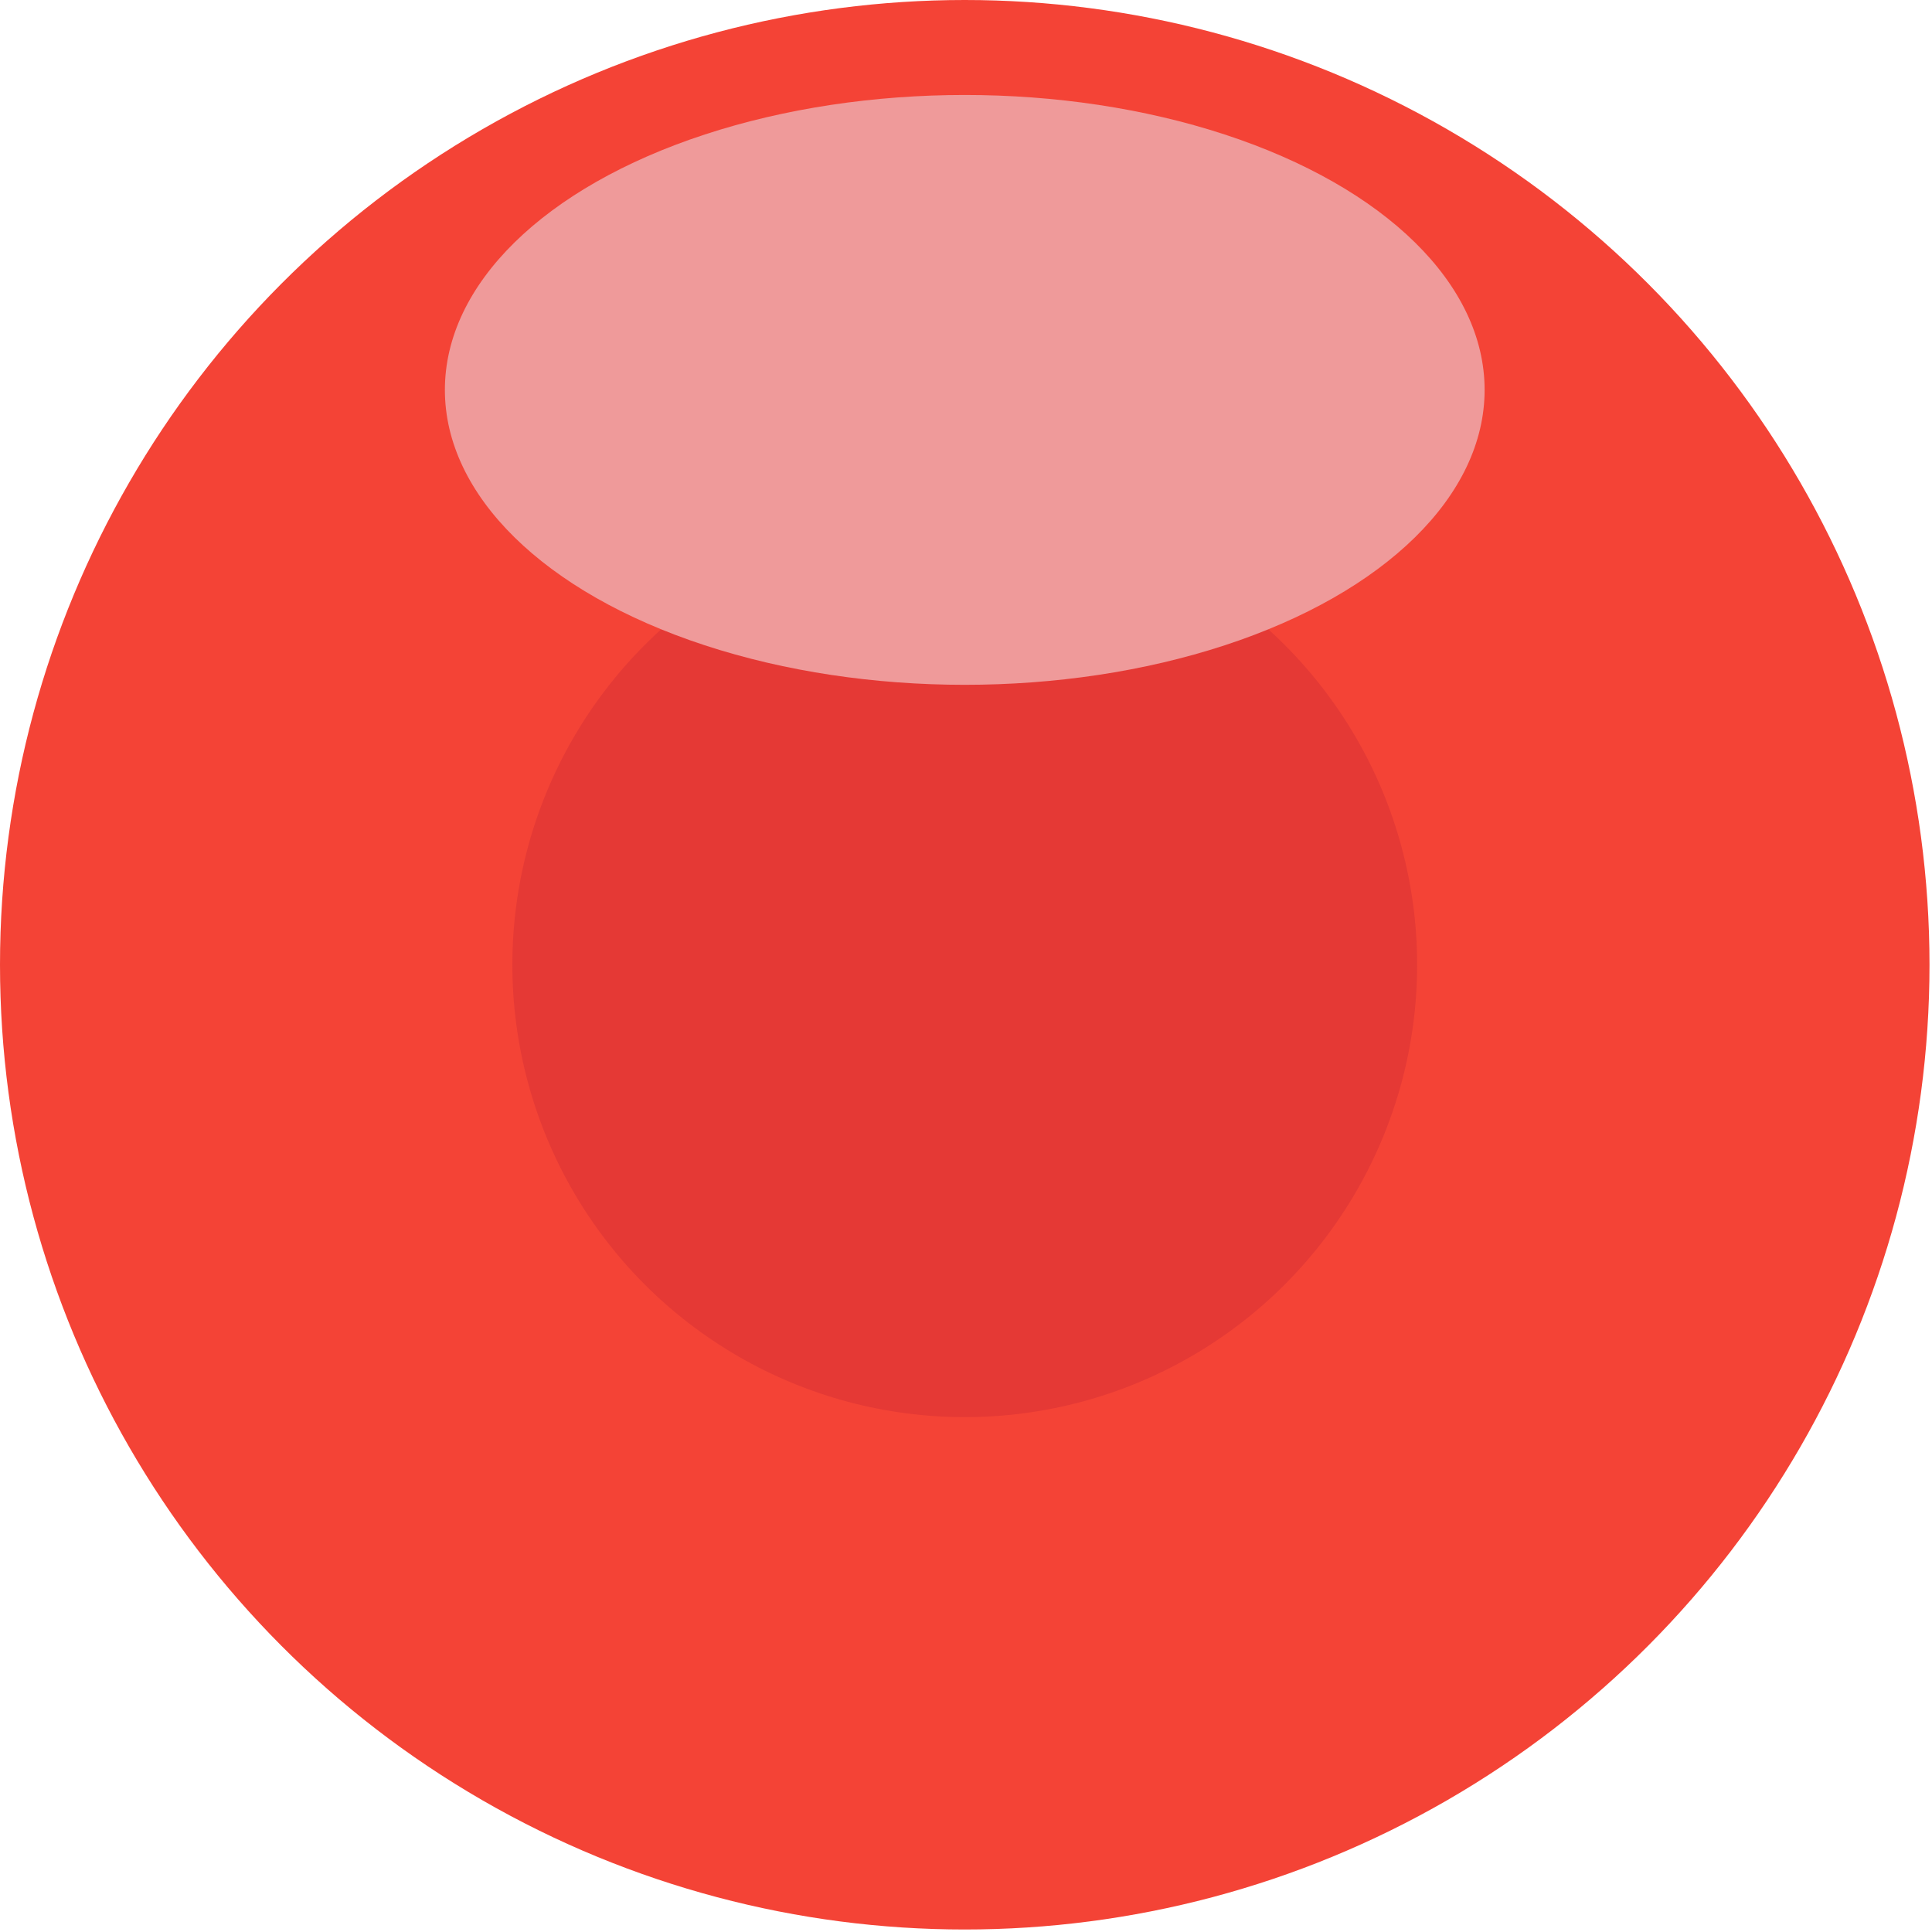 <?xml version="1.0" encoding="UTF-8"?>
<!DOCTYPE svg PUBLIC "-//W3C//DTD SVG 1.1//EN" "http://www.w3.org/Graphics/SVG/1.1/DTD/svg11.dtd">
<!-- Creator: CorelDRAW X8 -->
<svg xmlns="http://www.w3.org/2000/svg" xml:space="preserve" width="1068px" height="1068px" version="1.1" style="shape-rendering:geometricPrecision; text-rendering:geometricPrecision; image-rendering:optimizeQuality; fill-rule:evenodd; clip-rule:evenodd"
viewBox="0 0 773 773"
 xmlns:xlink="http://www.w3.org/1999/xlink">
 <defs>
  <style type="text/css">
   <![CDATA[
    .fil1 {fill:#E53935}
    .fil2 {fill:#EF9A9A}
    .fil0 {fill:#F44336}
   ]]>
  </style>
 </defs>
 <g id="Capa_x0020_1">
  <circle class="fil0" cx="386" cy="386" r="386"/>
  <circle class="fil1" cx="386" cy="386" r="181"/>
  <ellipse class="fil2" cx="386" cy="156" rx="208" ry="118"/>
 </g>
</svg>
